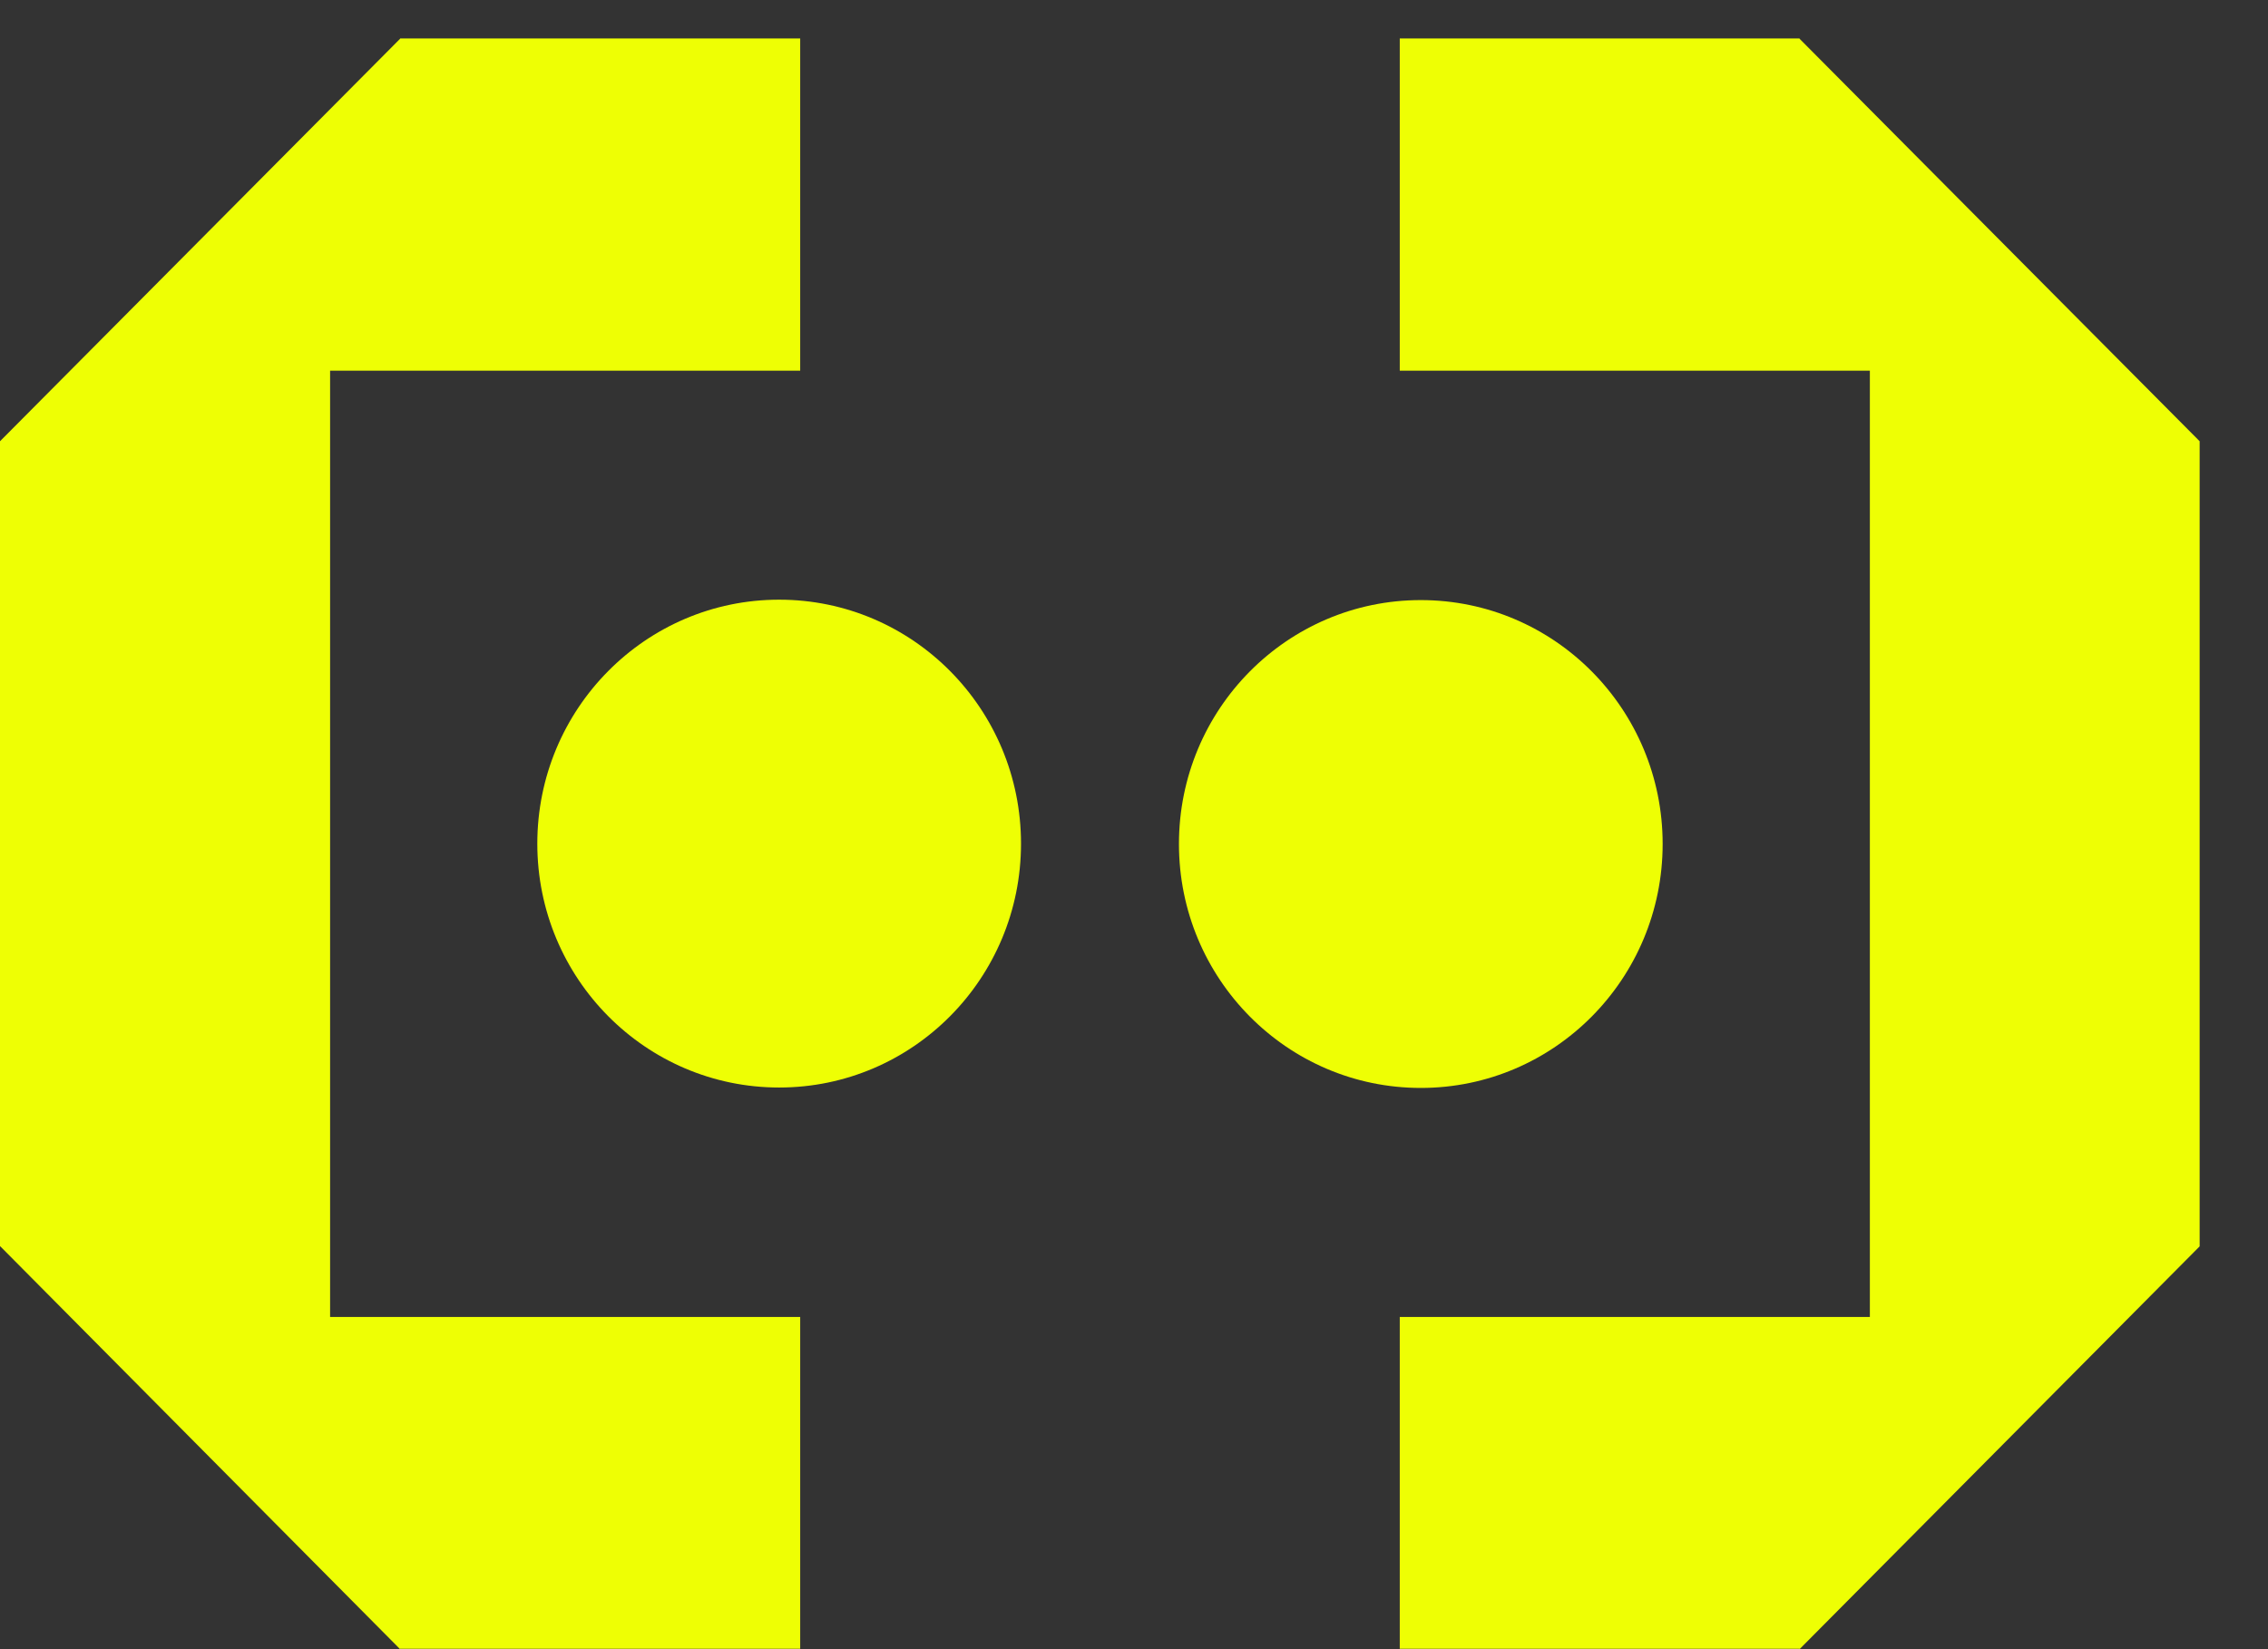 <svg width="22" height="16" viewBox="0 0 22 16" fill="none" xmlns="http://www.w3.org/2000/svg">
<rect x="0" y="0" width="22" height="16" fill="#333333" stroke="none"/>
<path d="M7.762 3.596V0.373H3.881V0.376L0 4.281V12.092H0.003L3.881 16V15.996H7.762V12.777H3.202V3.596H7.762Z" fill="#EEFF04"/>
<path d="M13.578 3.596V0.373H17.456V0.376L21.337 4.281V12.092L17.456 16V15.996H13.578V12.777H18.138V3.596H13.578Z" fill="#EEFF04"/>
<path d="M13.782 10.555C15.078 10.555 16.128 9.495 16.128 8.188C16.128 6.881 15.078 5.822 13.782 5.822C12.486 5.822 11.436 6.881 11.436 8.188C11.436 9.495 12.486 10.555 13.782 10.555Z" fill="#EEFF04"/>
<path d="M7.558 10.551C8.854 10.551 9.904 9.492 9.904 8.185C9.904 6.878 8.854 5.818 7.558 5.818C6.262 5.818 5.212 6.878 5.212 8.185C5.212 9.492 6.262 10.551 7.558 10.551Z" fill="#EEFF04"/>
</svg>

